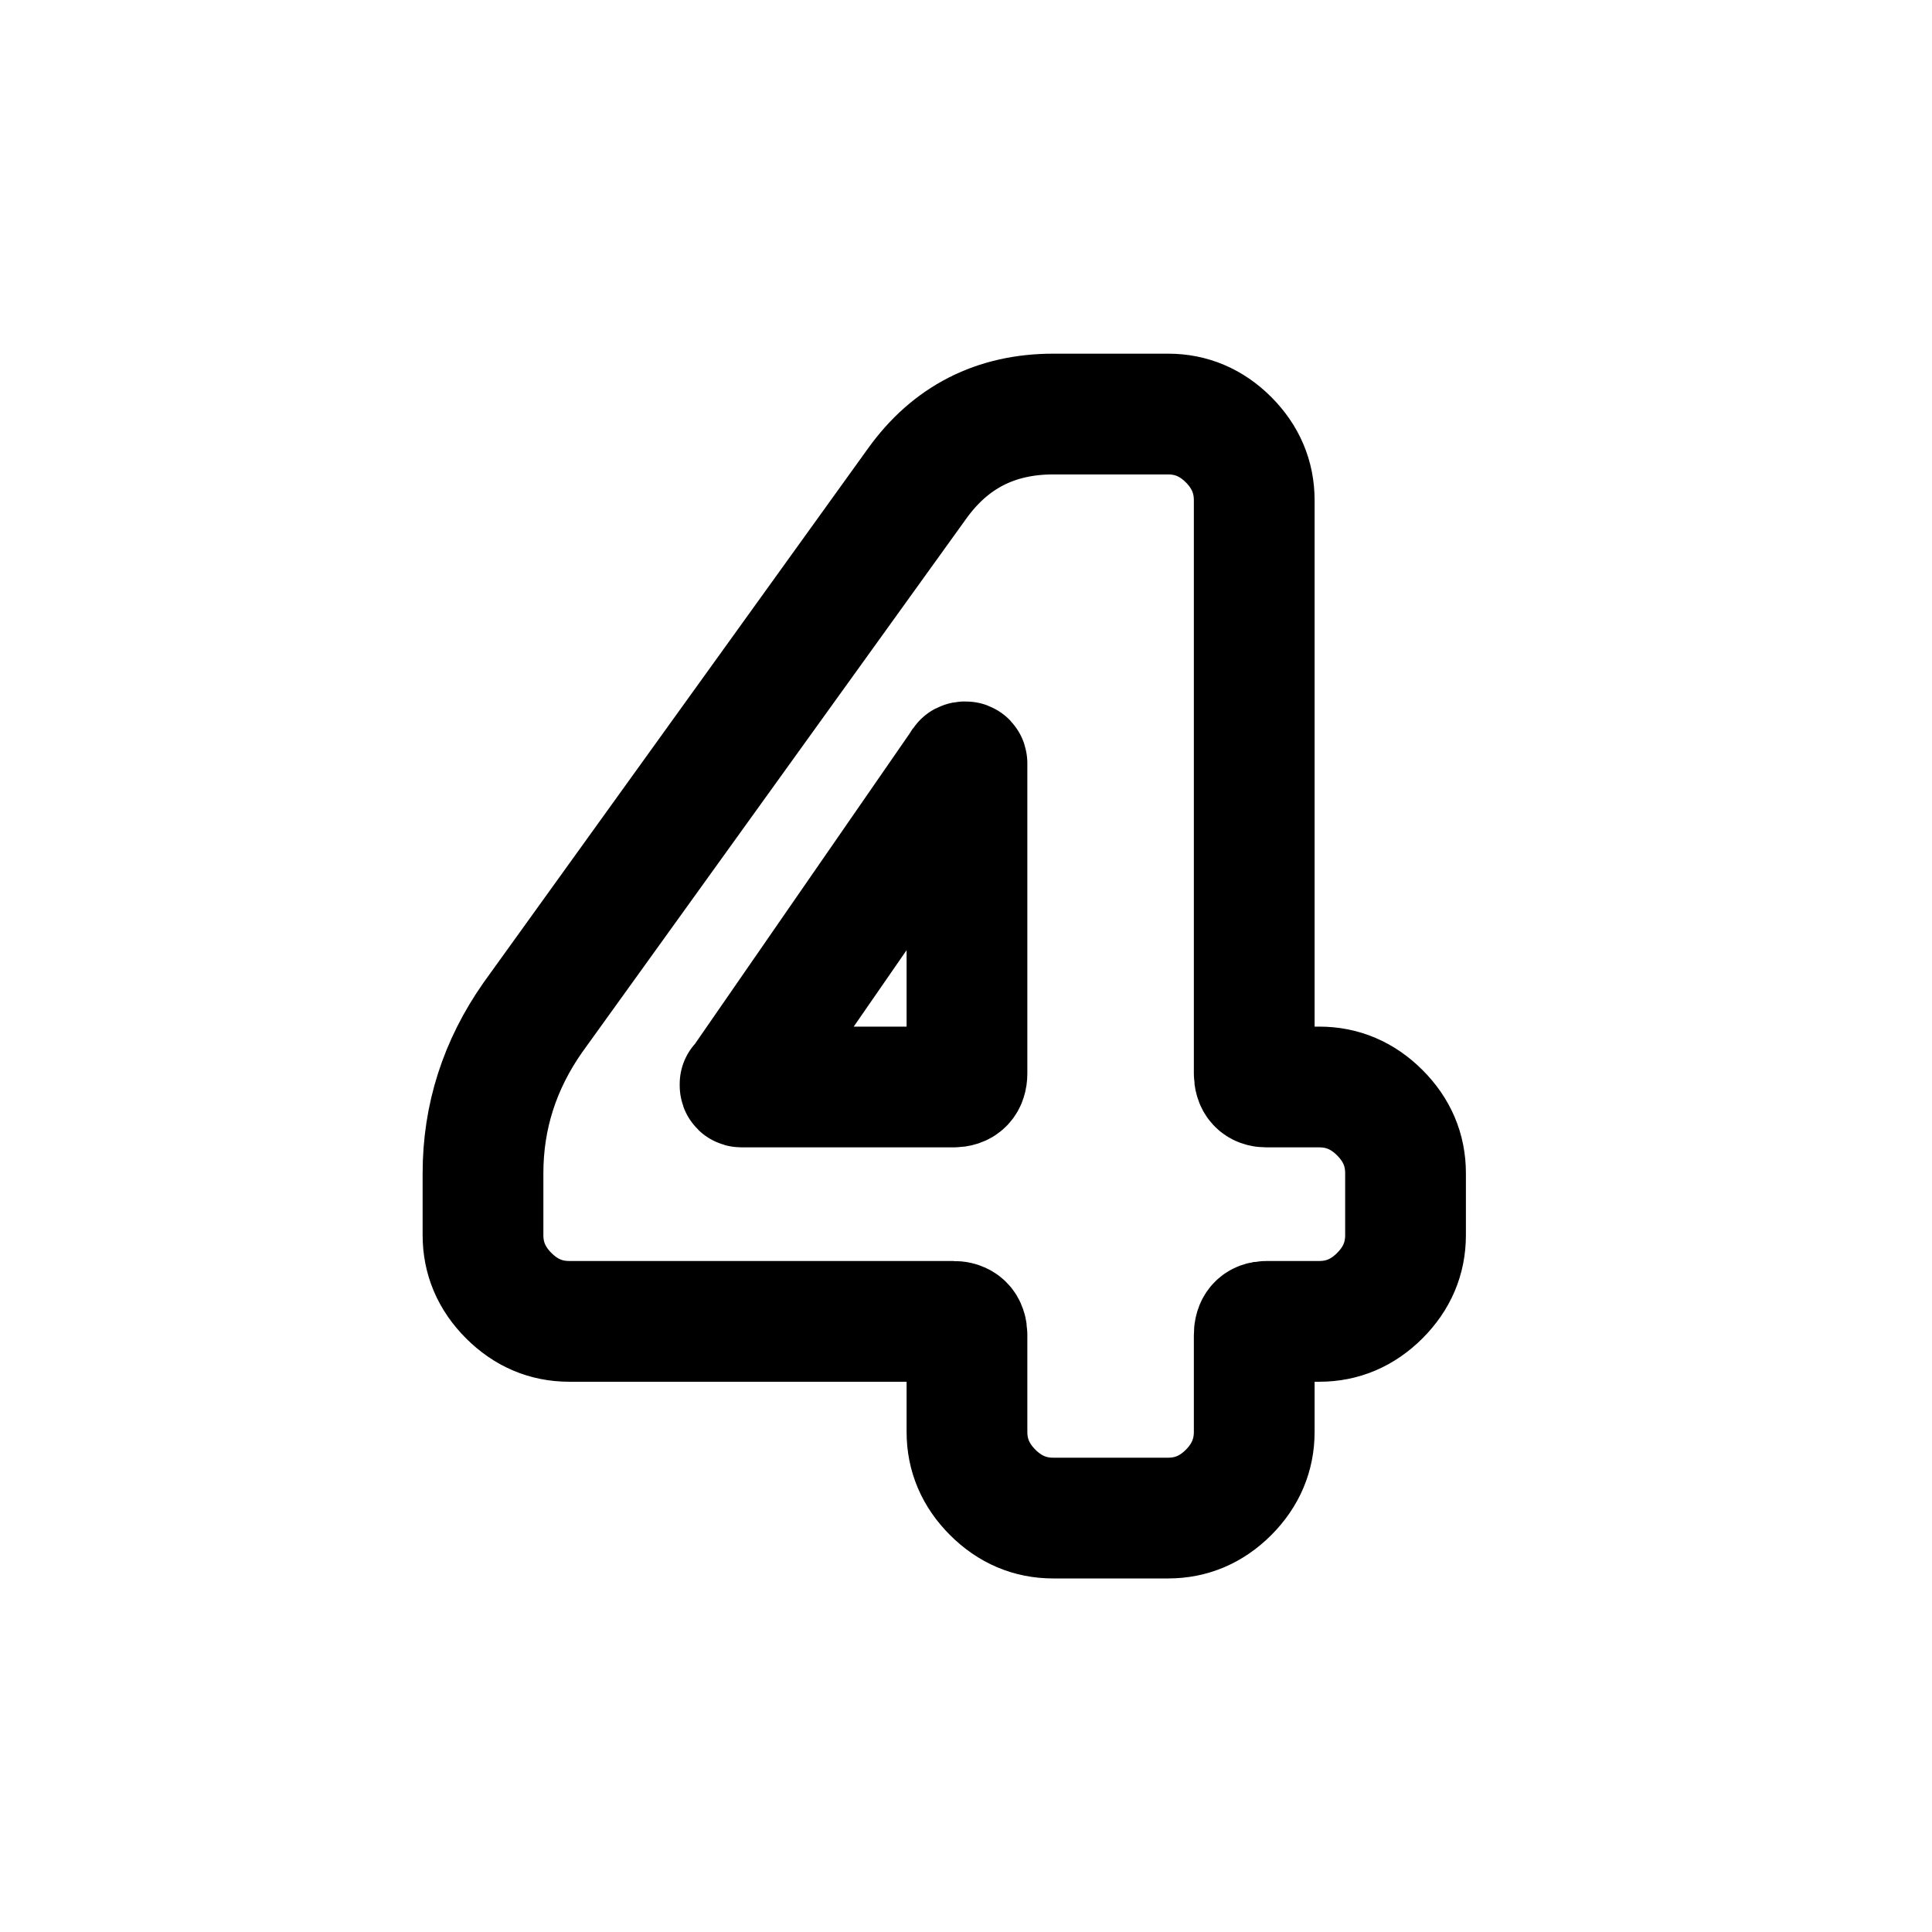 <svg width="16" height="16" viewBox="0 0 16 16" fill="none" xmlns="http://www.w3.org/2000/svg">
<g id="Other=4-3-free, Size=16px, weight=light">
<path id="4" d="M8.008 8.889V6.322C8.008 6.314 8.004 6.309 7.995 6.309C7.979 6.309 7.97 6.314 7.97 6.322L6.142 8.965L6.129 8.977V8.99C6.129 8.998 6.133 9.002 6.142 9.002H7.895C7.97 9.002 8.008 8.965 8.008 8.889ZM10.926 9.002C11.118 9.002 11.285 9.073 11.427 9.215C11.569 9.357 11.64 9.524 11.64 9.716V10.229C11.64 10.421 11.569 10.588 11.427 10.73C11.285 10.872 11.118 10.943 10.926 10.943H10.488C10.421 10.943 10.387 10.981 10.387 11.056V11.858C10.387 12.05 10.316 12.217 10.175 12.359C10.033 12.501 9.866 12.572 9.674 12.572H8.722C8.53 12.572 8.363 12.501 8.221 12.359C8.079 12.217 8.008 12.05 8.008 11.858V11.056C8.008 10.981 7.97 10.943 7.895 10.943H4.714C4.522 10.943 4.355 10.872 4.213 10.73C4.071 10.588 4 10.421 4 10.229V9.716C4 9.248 4.138 8.818 4.413 8.426L7.595 4.005C7.87 3.621 8.246 3.429 8.722 3.429H9.674C9.866 3.429 10.033 3.5 10.175 3.642C10.316 3.784 10.387 3.951 10.387 4.143V8.889C10.387 8.965 10.421 9.002 10.488 9.002H10.926Z" stroke="black" stroke-linecap="round" stroke-linejoin="round"/>
</g>
</svg>
